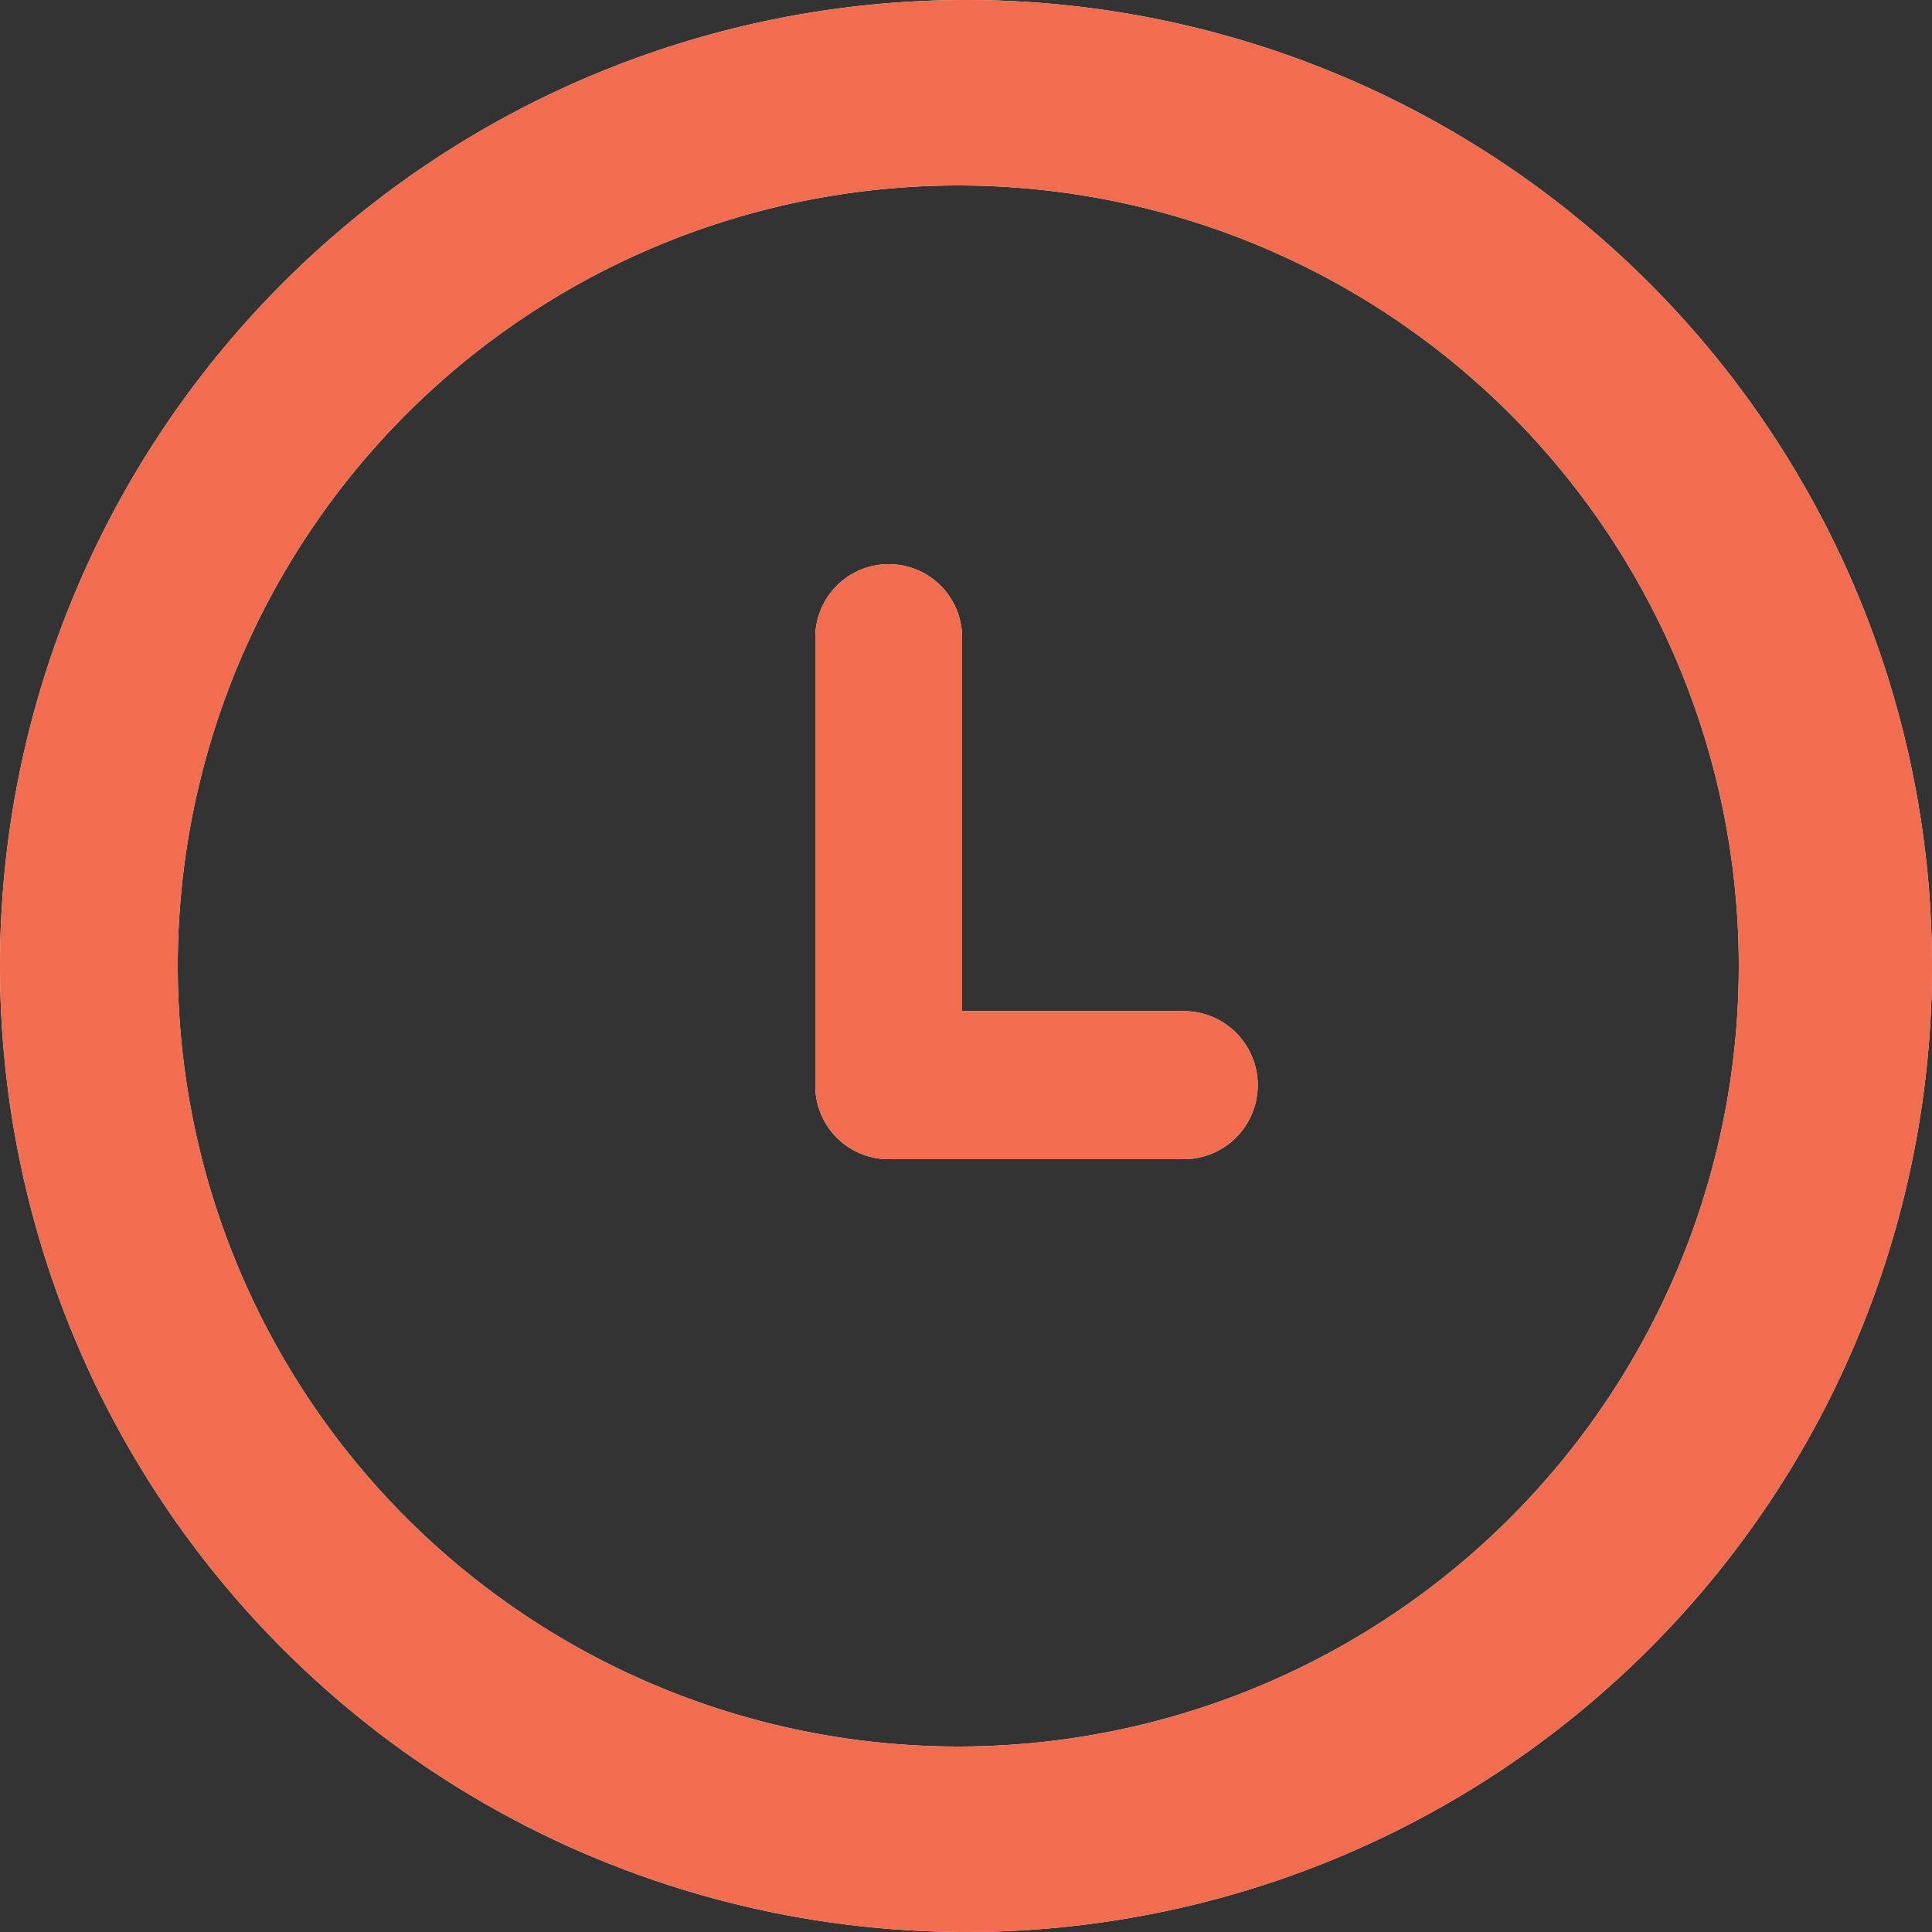 <svg xmlns="http://www.w3.org/2000/svg" xmlns:xlink="http://www.w3.org/1999/xlink" width="15" height="15" viewBox="0 0 15 15"><rect x="0" y="0" width="15" height="15" fill="#333333" stroke="none"/><defs><path id="pz37a" d="M1120.5 24a7.5 7.5 0 1 1 0 15 7.5 7.5 0 0 1 0-15zm-6.12 7.5a6.06 6.06 0 1 0 12.12 0 6.06 6.06 0 0 0-12.12 0zm7.81 1.5h-2.29a.57.57 0 0 1-.57-.57v-3.48a.57.57 0 1 1 1.14 0v2.9h1.72a.57.57 0 1 1 0 1.15z"/></defs><g><g clip-path="url(#clip-979)" transform="translate(-1113 -24)"><use fill="#fff" xlink:href="#pz37a"/><use fill="#f26c4f" xlink:href="#pz37a"/></g></g></svg>